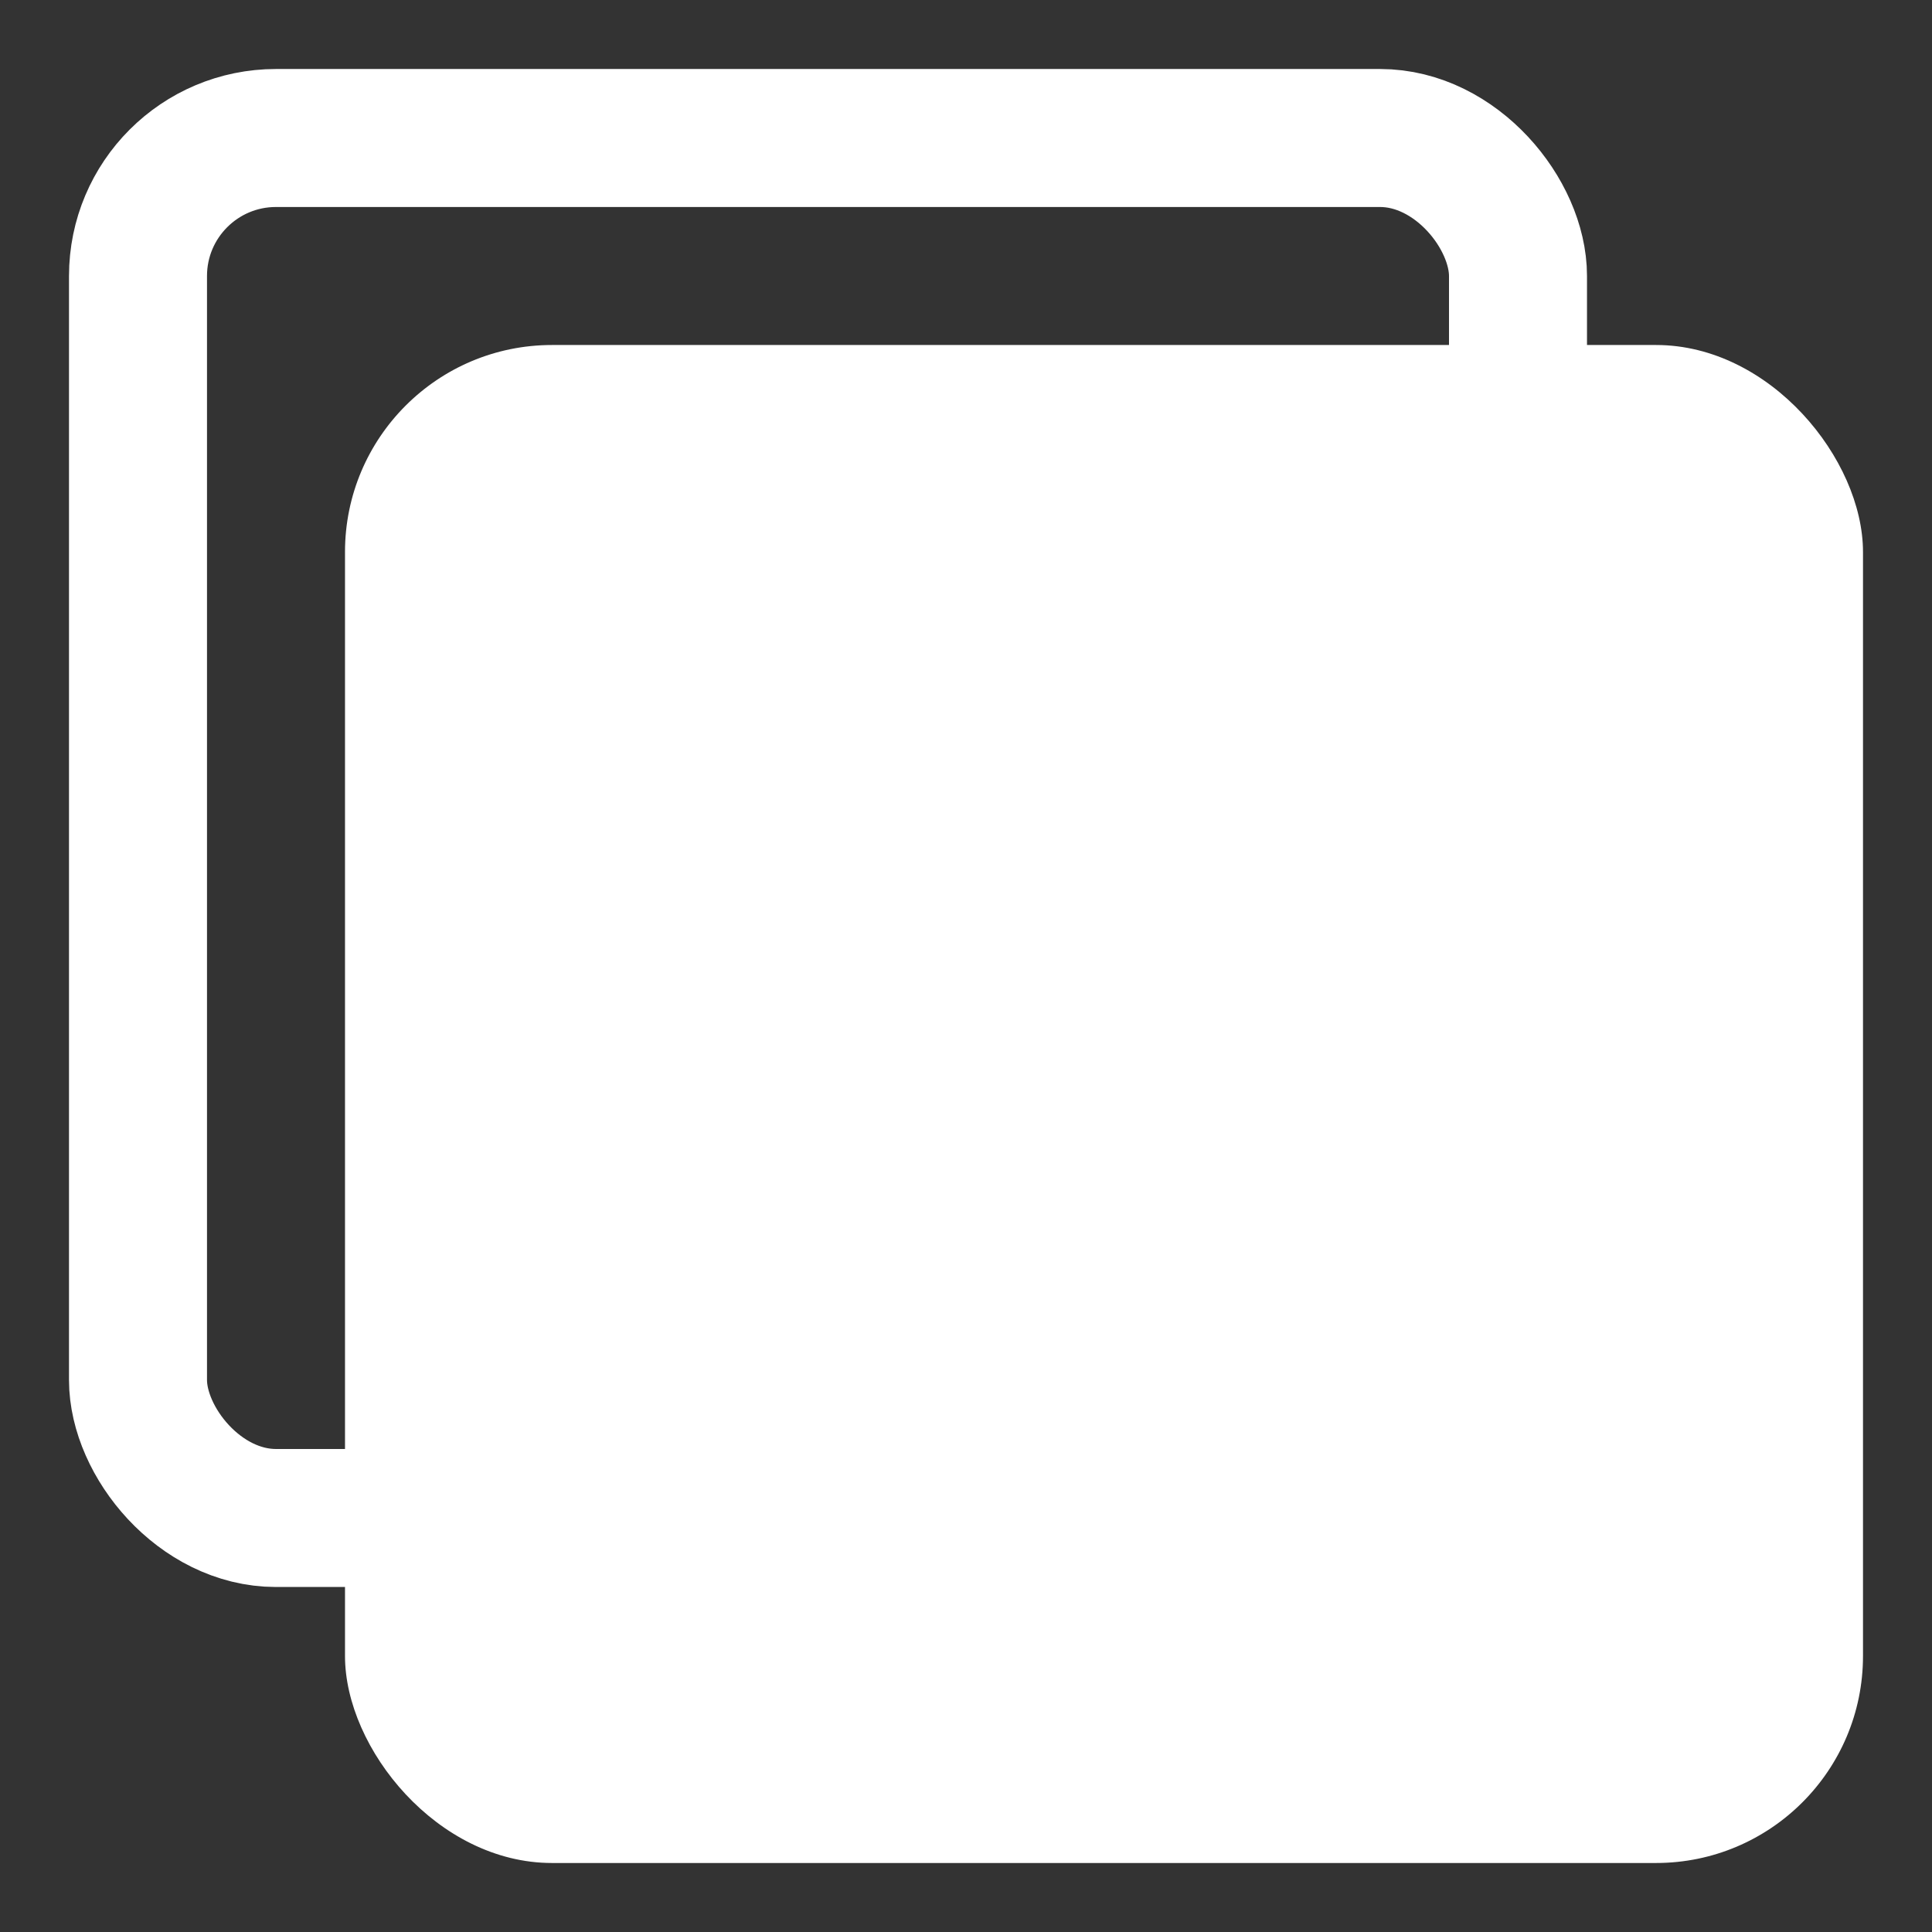 <svg width="28" height="28" viewBox="0 0 28 28" fill="none" xmlns="http://www.w3.org/2000/svg">
<rect x="0" y="0" width="28" height="28" fill="#333333" stroke="none"/>
<rect x="2" y="2" width="20" height="20" rx="2" stroke="white" stroke-width="2"/>
<rect x="5" y="5" width="22" height="22" rx="3" fill="white"/>
</svg>
